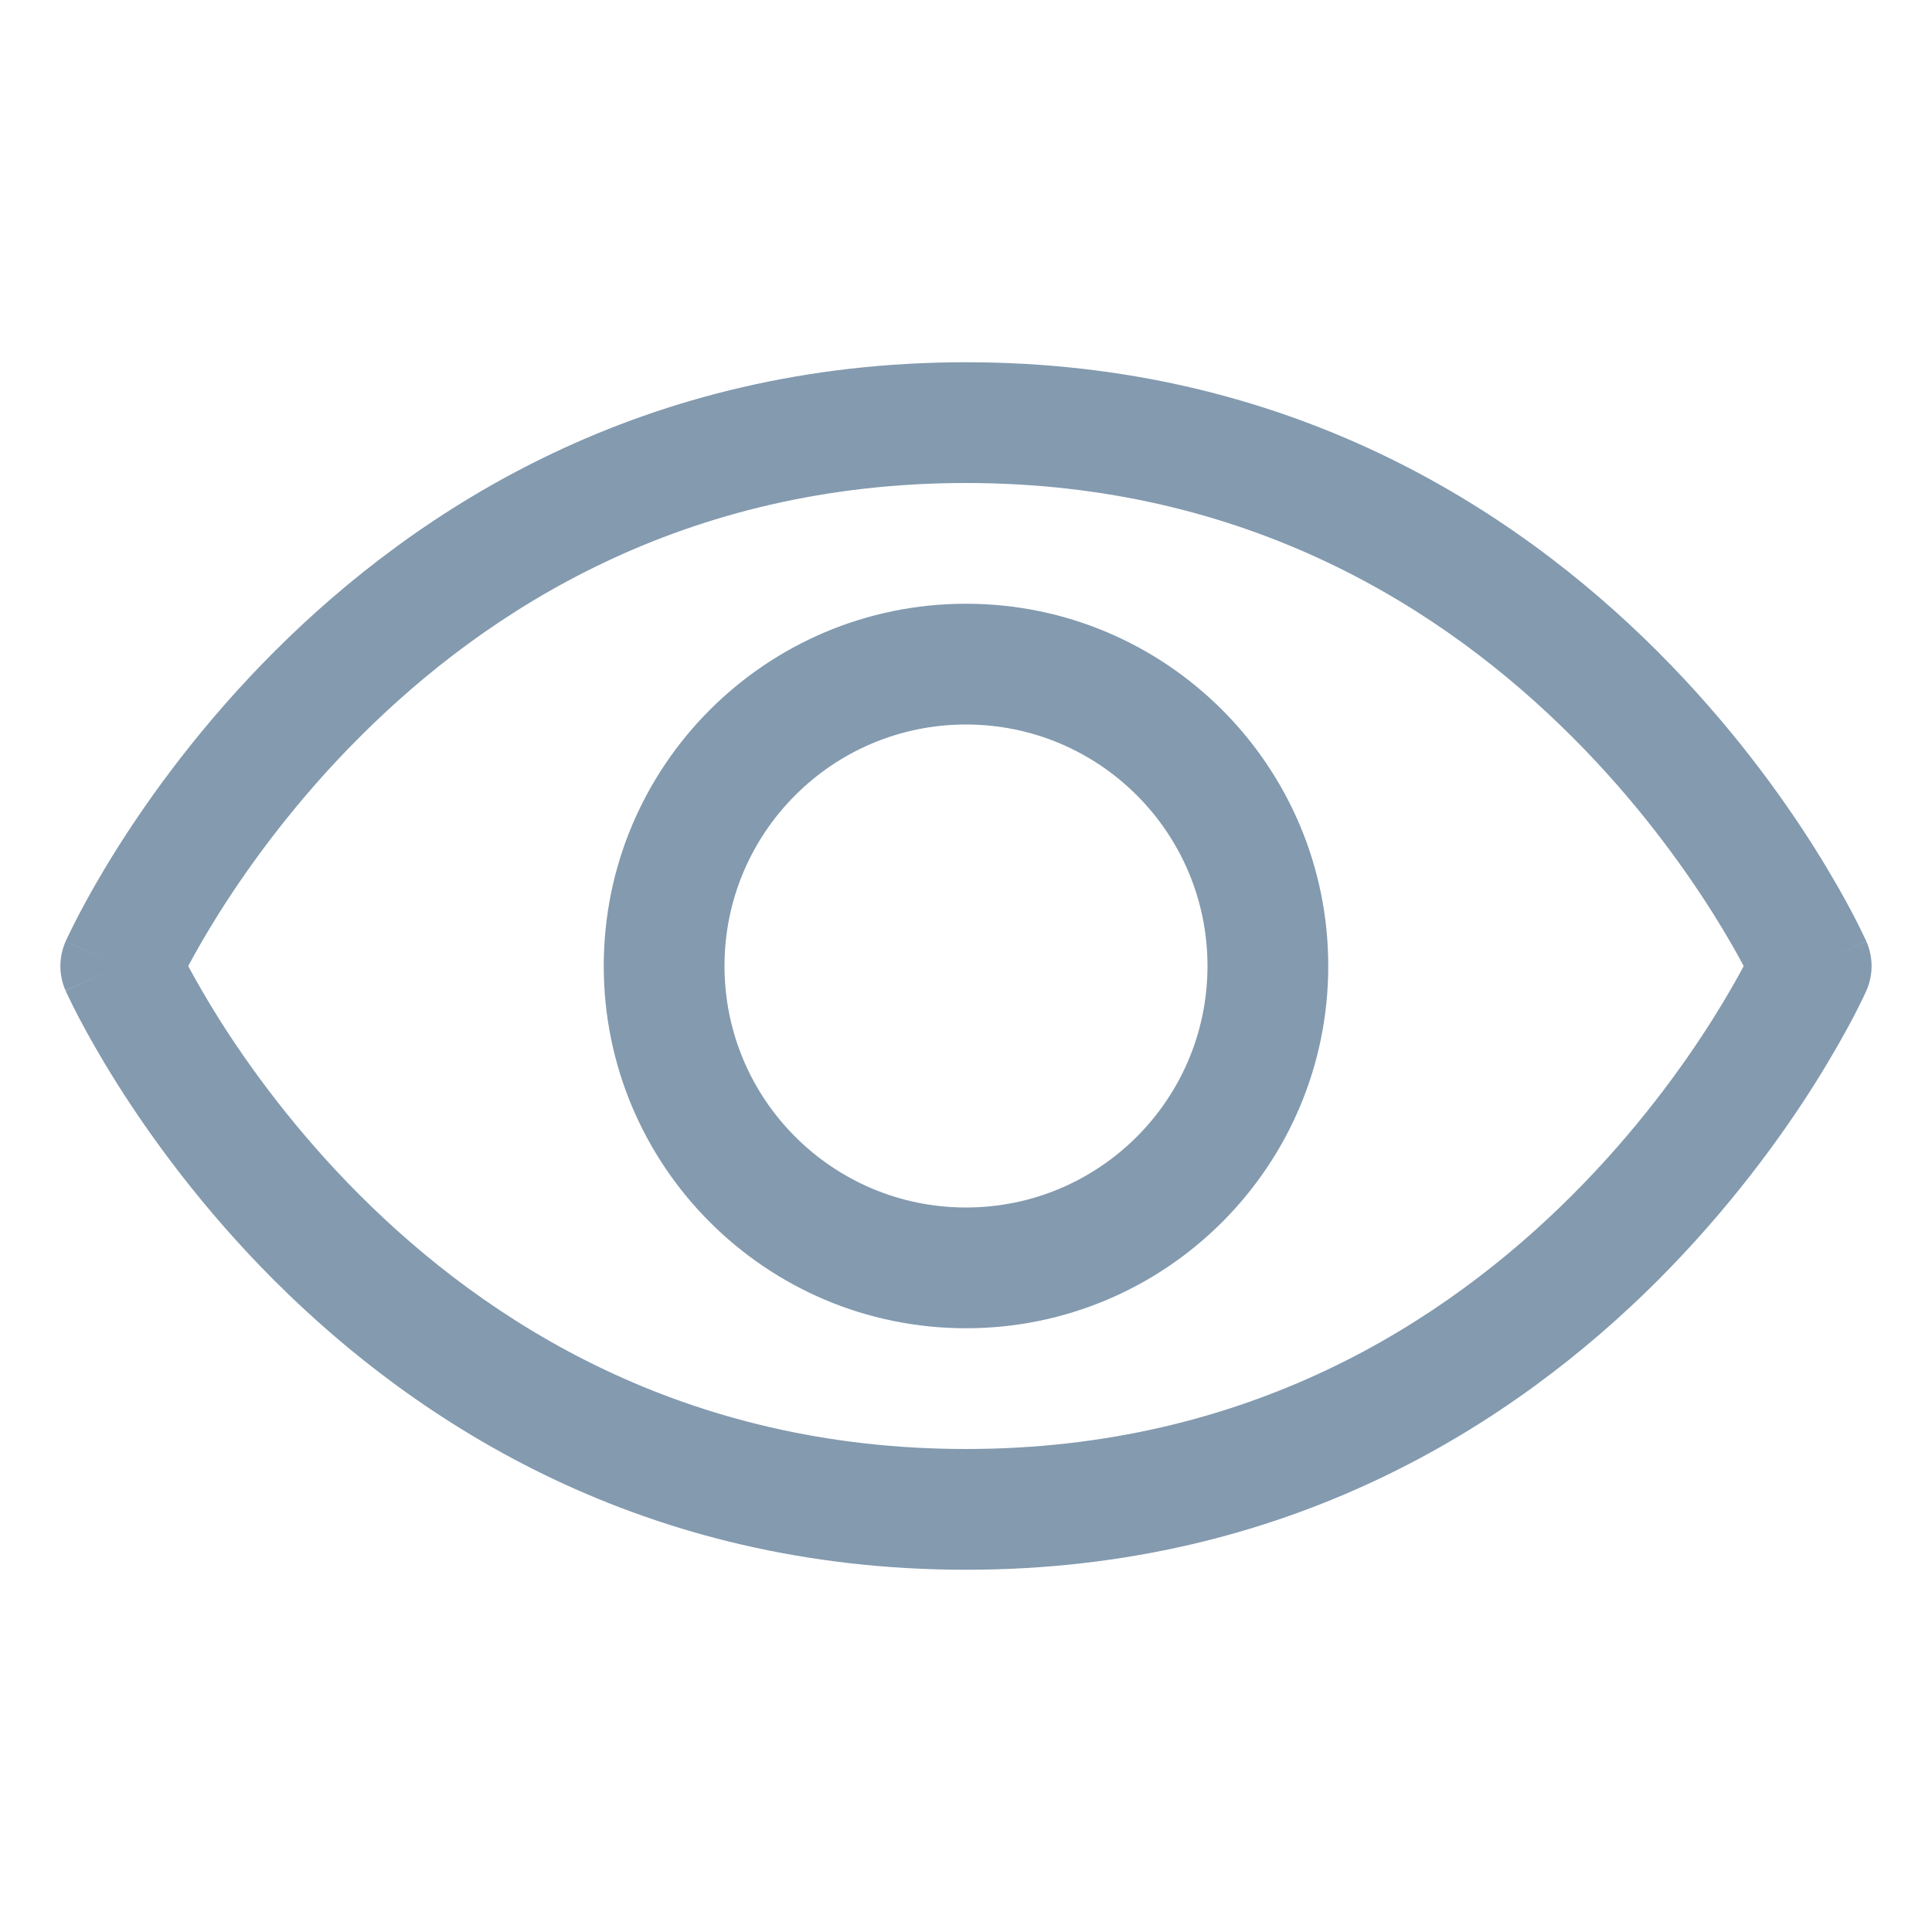 <svg width="24" height="24" viewBox="0 0 24 24" fill="none" xmlns="http://www.w3.org/2000/svg">
<path fill-rule="evenodd" clip-rule="evenodd" d="M3.407 8.095C5.195 6.307 8 4.5 12 4.5C15.999 4.5 18.805 6.307 20.593 8.095C21.485 8.987 22.128 9.877 22.549 10.546C22.759 10.881 22.916 11.162 23.021 11.363C23.073 11.463 23.113 11.543 23.14 11.6C23.154 11.628 23.164 11.65 23.172 11.667L23.181 11.686L23.184 11.692L23.184 11.695C23.185 11.695 23.185 11.696 22.5 12.001C23.185 12.305 23.185 12.306 23.185 12.306L23.183 12.309L23.181 12.315L23.172 12.335C23.164 12.351 23.154 12.374 23.14 12.402C23.113 12.459 23.073 12.539 23.021 12.639C22.916 12.839 22.759 13.12 22.549 13.455C22.128 14.124 21.484 15.014 20.593 15.906C18.805 17.693 15.999 19.5 12 19.5C8 19.5 5.195 17.693 3.407 15.906C2.515 15.014 1.872 14.124 1.451 13.455C1.24 13.12 1.084 12.839 0.979 12.639C0.927 12.539 0.887 12.459 0.86 12.402C0.846 12.374 0.835 12.351 0.828 12.335L0.819 12.315L0.816 12.309L0.815 12.307C0.815 12.307 0.814 12.305 1.5 12.001C0.814 11.696 0.815 11.696 0.815 11.695L0.816 11.692L0.819 11.686L0.828 11.667C0.835 11.65 0.846 11.628 0.86 11.6C0.887 11.543 0.927 11.463 0.979 11.363C1.084 11.162 1.24 10.881 1.451 10.546C1.872 9.877 2.515 8.987 3.407 8.095ZM1.5 12.001L0.815 11.695C0.729 11.889 0.728 12.111 0.814 12.305L1.5 12.001ZM2.185 12.306C2.185 12.307 2.185 12.306 2.185 12.306V12.306ZM2.338 12.001C2.427 11.835 2.553 11.611 2.72 11.345C3.096 10.749 3.672 9.951 4.468 9.156C6.055 7.568 8.499 6 12 6C15.5 6 17.945 7.568 19.532 9.156C20.328 9.951 20.903 10.749 21.279 11.345C21.446 11.611 21.573 11.835 21.661 12.001C21.573 12.166 21.446 12.39 21.279 12.656C20.904 13.252 20.328 14.049 19.532 14.845C17.945 16.432 15.5 18 12 18C8.499 18 6.055 16.432 4.468 14.845C3.672 14.049 3.096 13.252 2.72 12.656C2.553 12.39 2.427 12.166 2.338 12.001ZM22.5 12.001L23.185 12.306C23.271 12.112 23.271 11.89 23.185 11.696L22.5 12.001Z" fill="#839AAF"/>
<path fill-rule="evenodd" clip-rule="evenodd" d="M12 9C10.343 9 9 10.343 9 12C9 13.657 10.343 15 12 15C13.657 15 15 13.657 15 12C15 10.343 13.657 9 12 9ZM7.5 12C7.5 9.515 9.515 7.5 12 7.5C14.485 7.5 16.5 9.515 16.5 12C16.5 14.485 14.485 16.5 12 16.5C9.515 16.5 7.5 14.485 7.5 12Z" fill="#839AAF"/>
</svg>
